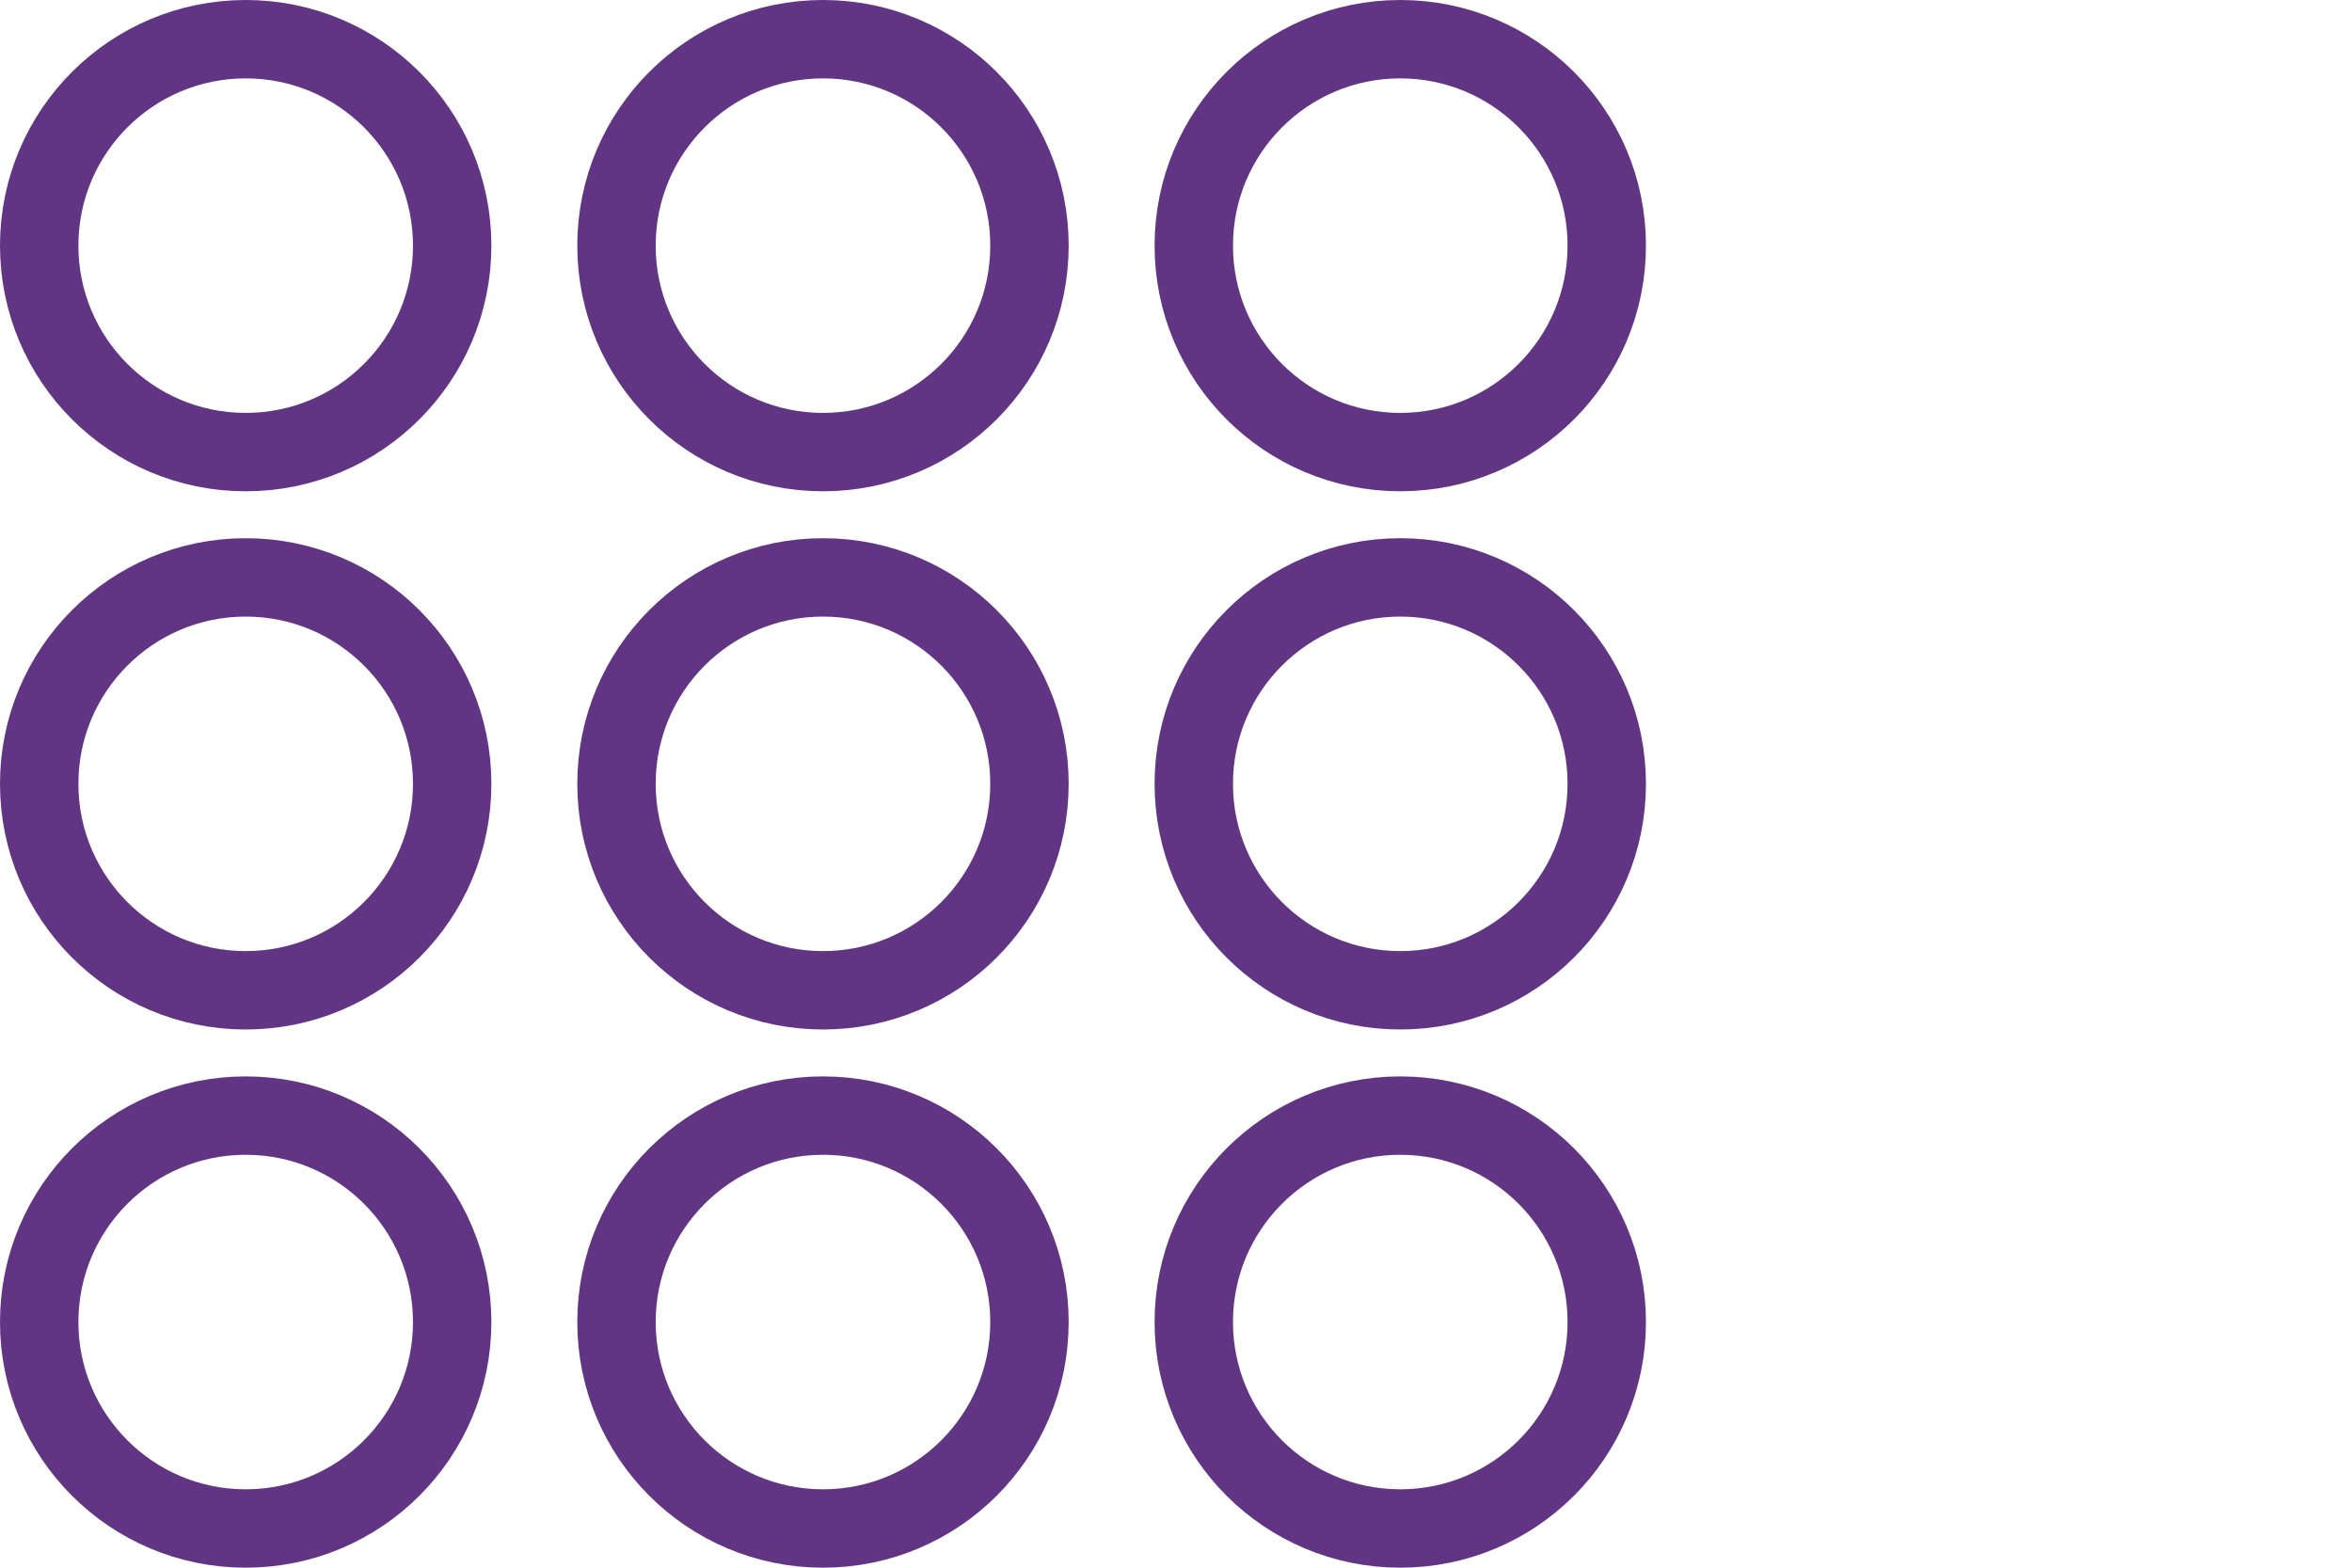 <?xml version="1.0" encoding="UTF-8" standalone="no"?>
<svg
   width="1500"
   height="1000"
   id="svg2693"
   sodipodi:version="0.32"
   inkscape:version="1.4.2 (f4327f4, 2025-05-13)"
   sodipodi:docname="130D1.svg"
   inkscape:output_extension="org.inkscape.output.svg.inkscape"
   version="1.0"
   xmlns:inkscape="http://www.inkscape.org/namespaces/inkscape"
   xmlns:sodipodi="http://sodipodi.sourceforge.net/DTD/sodipodi-0.dtd"
   xmlns:xlink="http://www.w3.org/1999/xlink"
   xmlns="http://www.w3.org/2000/svg"
   xmlns:svg="http://www.w3.org/2000/svg"
   xmlns:rdf="http://www.w3.org/1999/02/22-rdf-syntax-ns#"
   xmlns:cc="http://creativecommons.org/ns#"
   xmlns:dc="http://purl.org/dc/elements/1.1/">
  <defs
     id="defs2698">
    <inkscape:perspective
       sodipodi:type="inkscape:persp3d"
       inkscape:vp_x="0 : -791.00839 : 1"
       inkscape:vp_y="0 : 1000 : 0"
       inkscape:vp_z="31.497665 : -791.00839 : 1"
       inkscape:persp3d-origin="15.748833 : -794.00559 : 1"
       id="perspective2702" />
  </defs>
  <sodipodi:namedview
     inkscape:window-height="998"
     inkscape:window-width="1680"
     inkscape:pageshadow="2"
     inkscape:pageopacity="0.0"
     guidetolerance="10.0"
     gridtolerance="10.0"
     objecttolerance="10.0"
     borderopacity="1.0"
     bordercolor="#666666"
     pagecolor="#ffffff"
     id="base"
     showgrid="false"
     inkscape:zoom="0.43058409"
     inkscape:cx="593.38003"
     inkscape:cy="572.47819"
     inkscape:window-x="-8"
     inkscape:window-y="-8"
     inkscape:current-layer="svg2693"
     inkscape:showpageshadow="2"
     inkscape:pagecheckerboard="0"
     inkscape:deskcolor="#d1d1d1"
     showguides="true"
     inkscape:window-maximized="1">
    <sodipodi:guide
       position="336.373,408.63"
       orientation="0,-1"
       id="guide4"
       inkscape:locked="false" />
    <sodipodi:guide
       position="340.776,509.116"
       orientation="1,0"
       id="guide1"
       inkscape:locked="false" />
    <sodipodi:guide
       position="156.691,313.382"
       orientation="0,-1"
       id="guide2"
       inkscape:locked="false" />
    <sodipodi:guide
       position="313.382,156.691"
       orientation="1,0"
       id="guide3"
       inkscape:locked="false" />
  </sodipodi:namedview>
  <circle
     style="fill:none;fill-rule:evenodd;stroke:#613583;stroke-width:50;stroke-miterlimit:2;stroke-dasharray:none"
     id="path1"
     cx="156.691"
     cy="843.309"
     r="131.691" />
  <use
     x="0"
     y="0"
     xlink:href="#path1"
     id="use2"
     transform="translate(736.339)" />
  <use
     x="0"
     y="0"
     xlink:href="#path1"
     id="use3"
     transform="translate(368.169)" />
  <use
     x="0"
     y="0"
     xlink:href="#path1"
     id="use4"
     transform="translate(0,-343.309)" />
  <use
     x="0"
     y="0"
     xlink:href="#path1"
     id="use5"
     transform="translate(368.169,-343.309)" />
  <use
     x="0"
     y="0"
     xlink:href="#path1"
     id="use6"
     transform="translate(736.339,-343.309)" />
  <use
     x="0"
     y="0"
     xlink:href="#path1"
     id="use8"
     transform="translate(0,-686.618)" />
  <use
     x="0"
     y="0"
     xlink:href="#path1"
     id="use9"
     transform="translate(368.169,-686.618)" />
  <use
     x="0"
     y="0"
     xlink:href="#path1"
     id="use10"
     transform="translate(736.339,-686.618)" />
</svg>

